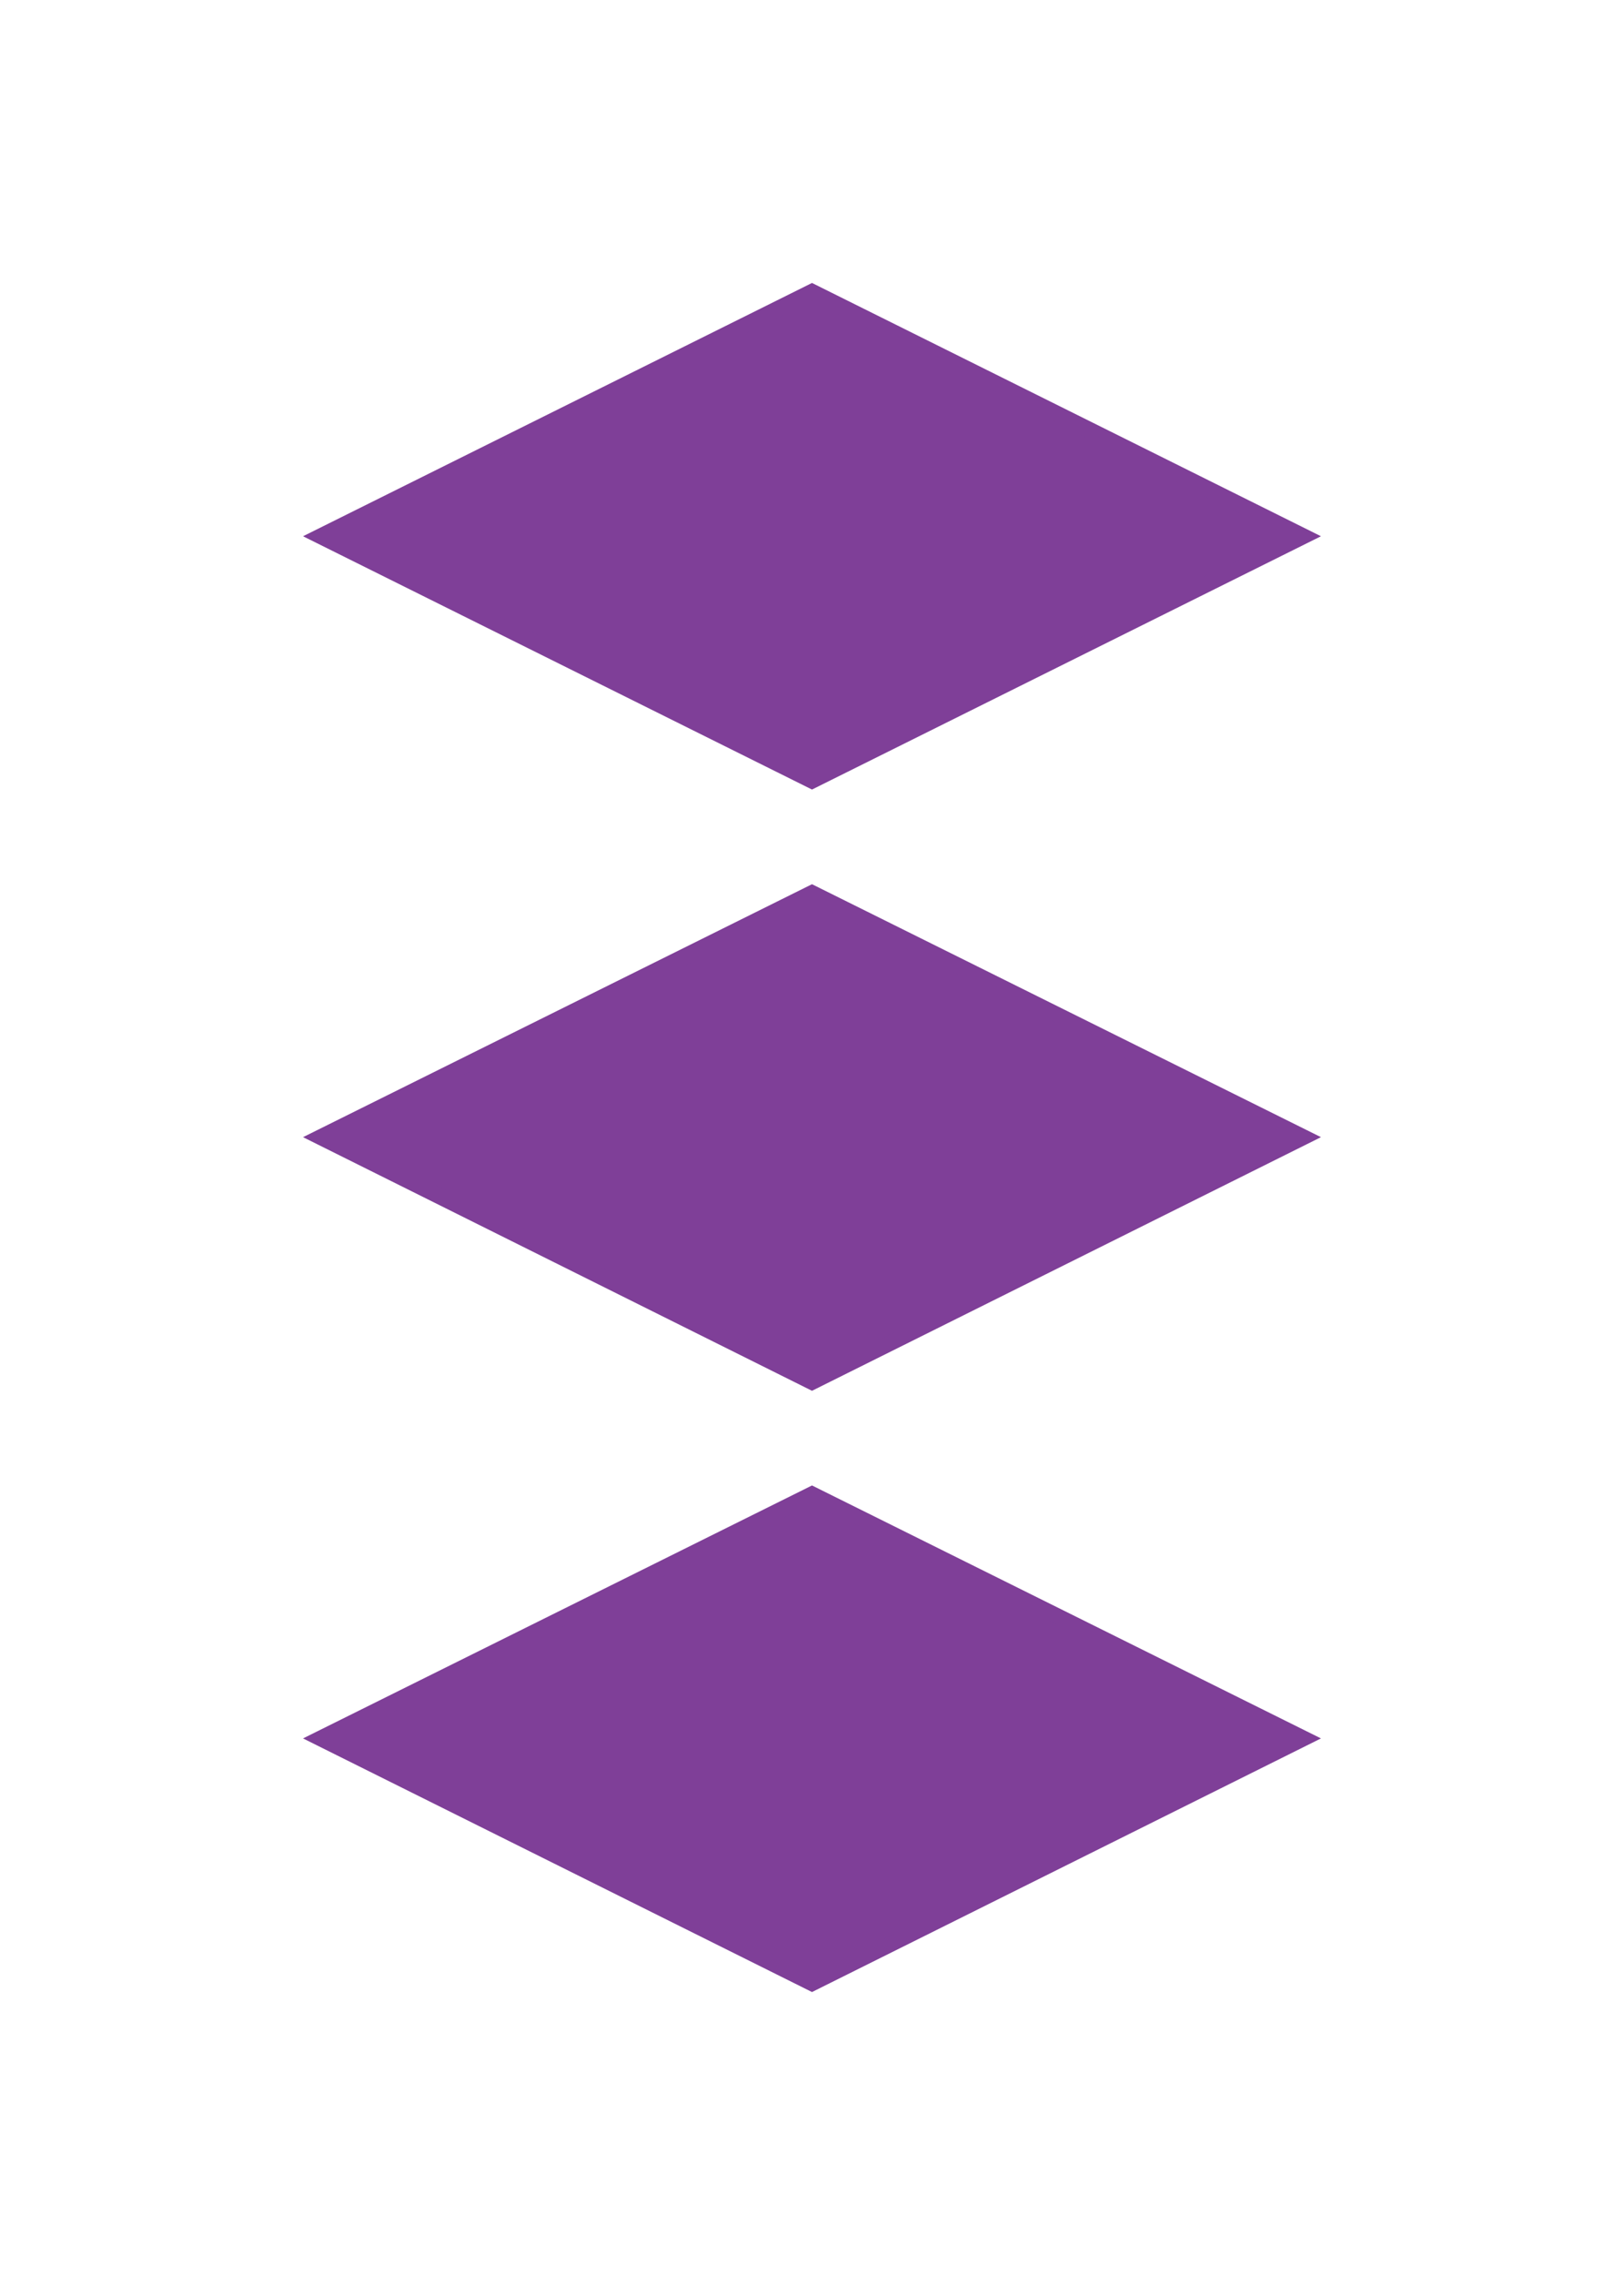 <svg id="Layer_1" data-name="Layer 1" xmlns="http://www.w3.org/2000/svg" viewBox="0 0 50 70"><defs><style>.cls-1{fill:#7f3f98;stroke:#7f3f98;stroke-miterlimit:10;stroke-width:0.49px;}</style></defs><polygon class="cls-1" points="40.12 34.99 25 42.52 9.88 34.99 25 27.48 40.12 34.99"/><polygon class="cls-1" points="40.12 16.5 25 24.02 9.88 16.5 25 8.98 40.12 16.5"/><polygon class="cls-1" points="40.12 53.49 25 61.02 9.88 53.49 25 45.98 40.12 53.49"/></svg>